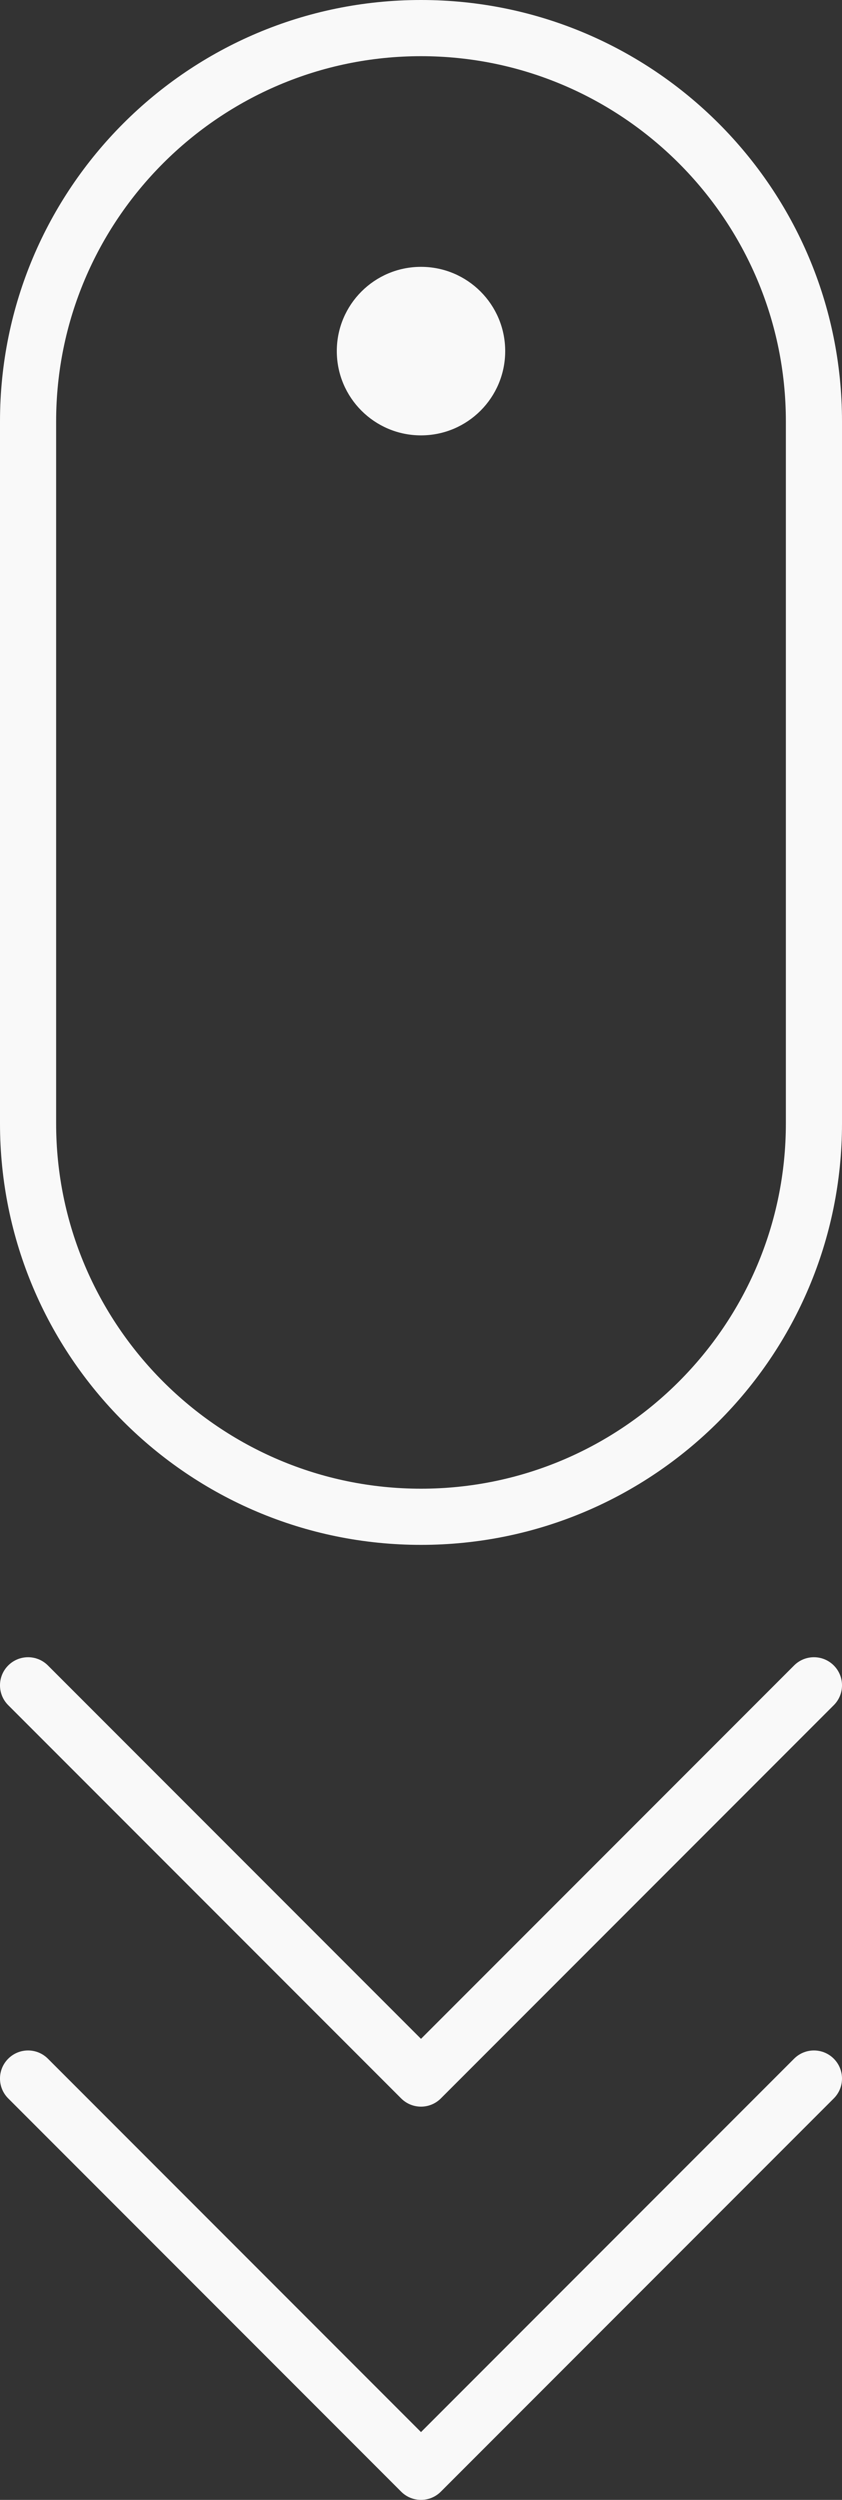 <?xml version="1.0" encoding="UTF-8" standalone="no"?>
<svg
   xmlns:dc="http://purl.org/dc/elements/1.1/"
   xmlns:cc="http://creativecommons.org/ns#"
   xmlns:rdf="http://www.w3.org/1999/02/22-rdf-syntax-ns#"
   xmlns:svg="http://www.w3.org/2000/svg"
   xmlns="http://www.w3.org/2000/svg"
   xmlns:sodipodi="http://sodipodi.sourceforge.net/DTD/sodipodi-0.dtd"
   xmlns:inkscape="http://www.inkscape.org/namespaces/inkscape"
   version="1.1"
   x="0px"
   y="0px"
   viewBox="0 0 30 89"
   enable-background="new 0 0 90 90"
   xml:space="preserve"
   id="svg42"
   sodipodi:docname="scrolldown.svg"
   inkscape:version="0.92.3 (2405546, 2018-03-11)"
   width="30"
   height="89"><rect x="0" y="0" width="30" height="89" fill="#333333" stroke="none"/><defs
     id="defs46" /><sodipodi:namedview
     pagecolor="#ffffff"
     bordercolor="#666666"
     borderopacity="1"
     objecttolerance="10"
     gridtolerance="10"
     guidetolerance="10"
     inkscape:pageopacity="0"
     inkscape:pageshadow="2"
     inkscape:window-width="1920"
     inkscape:window-height="1017"
     id="namedview44"
     showgrid="false"
     inkscape:zoom="7.5377778"
     inkscape:cx="-17.967026"
     inkscape:cy="39.697444"
     inkscape:window-x="-8"
     inkscape:window-y="-8"
     inkscape:window-maximized="1"
     inkscape:current-layer="svg42" /><circle
     cx="15"
     cy="12.5"
     r="3"
     id="circle30"
     style="fill:#f9f9f9" /><path
     d="m 15,0 c -8.284,0 -15,6.717 -15,15.002 v 24.996 c 0,8.285 6.716,15.002 15,15.002 8.284,0 15,-6.717 15,-15.002 V 15.002 c 0,-8.285 -6.716,-15.002 -15,-15.002 z m 13,39.998 c 0,7.169 -5.832,13.002 -13,13.002 -7.168,0 -13,-5.833 -13,-13.002 V 15.002 c 0,-7.169 5.832,-13.002 13,-13.002 7.168,0 13,5.833 13,13.002 z"
     id="path32"
     style="fill:#f9f9f9"
     inkscape:connector-curvature="0" /><path
     d="m 28.293,59.293 -13.293,13.293 -13.293,-13.293 c -0.391,-0.391 -1.023,-0.391 -1.414,0 -0.391,0.391 -0.391,1.023 0,1.414 l 14,14 c 0.195,0.195 0.451,0.293 0.707,0.293 0.256,0 0.512,-0.098 0.707,-0.293 l 14,-14 c 0.391,-0.391 0.391,-1.023 0,-1.414 -0.391,-0.391 -1.023,-0.391 -1.414,0 z"
     id="path34"
     style="fill:#f9f9f9"
     inkscape:connector-curvature="0" /><path
     d="m 28.293,73.293 -13.293,13.293 -13.293,-13.293 c -0.391,-0.391 -1.023,-0.391 -1.414,0 -0.391,0.391 -0.391,1.023 0,1.414 l 14,14 c 0.195,0.195 0.451,0.293 0.707,0.293 0.256,0 0.512,-0.098 0.707,-0.293 l 14,-14 c 0.391,-0.391 0.391,-1.023 0,-1.414 -0.391,-0.391 -1.023,-0.391 -1.414,0 z"
     id="path36"
     style="fill:#f9f9f9"
     inkscape:connector-curvature="0" /></svg>